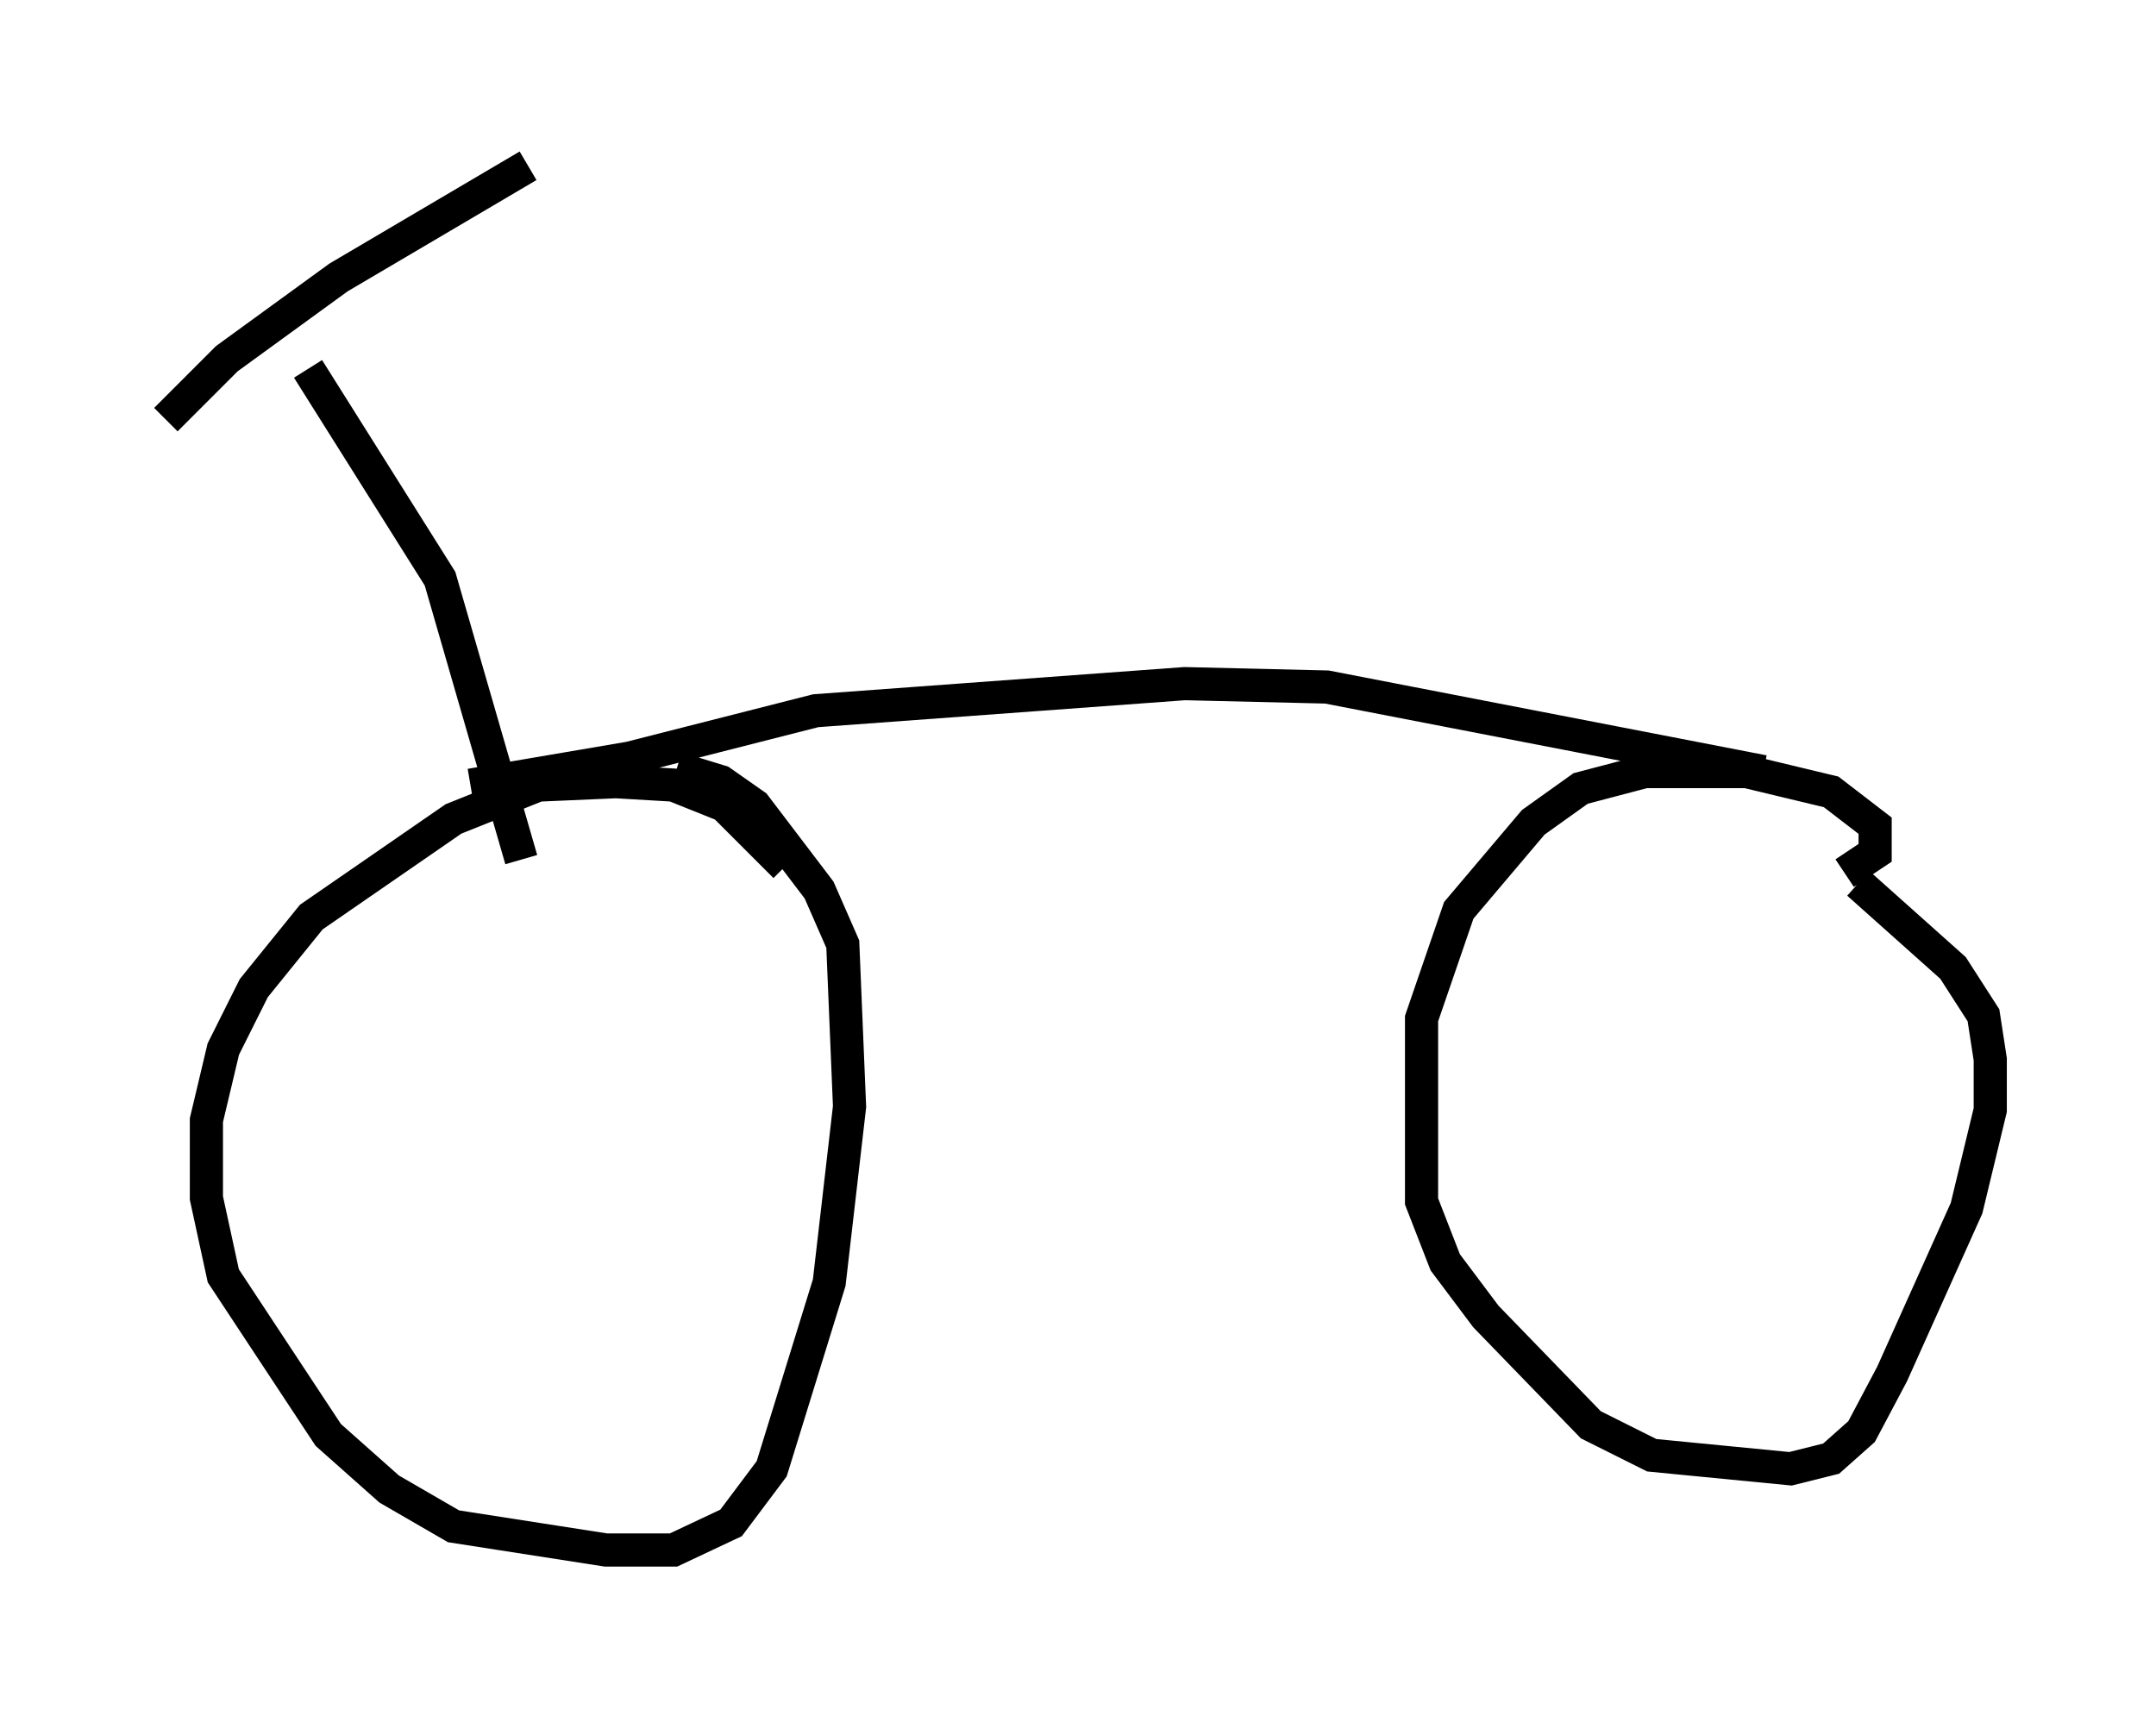 <?xml version="1.0" encoding="utf-8" ?>
<svg baseProfile="full" height="51.753" version="1.1" width="65.024" xmlns="http://www.w3.org/2000/svg" xmlns:ev="http://www.w3.org/2001/xml-events" xmlns:xlink="http://www.w3.org/1999/xlink"><defs /><rect fill="white" height="51.753" width="65.024" x="0" y="0" /><path d="M24.498, 28.173 m-0.817, -2.042 l-1.838, -1.838 -1.531, -0.613 l-1.735, -0.102 -2.348, 0.102 l-2.552, 1.021 -4.288, 2.96 l-1.735, 2.144 -0.919, 1.838 l-0.51, 2.144 0.0, 2.348 l0.51, 2.348 3.165, 4.798 l1.838, 1.633 1.94, 1.123 l4.594, 0.715 2.042, 0.0 l1.735, -0.817 1.225, -1.633 l1.735, -5.615 0.613, -5.308 l-0.204, -4.9 -0.715, -1.633 l-1.94, -2.552 -1.021, -0.715 l-1.327, -0.408 m35.219, 3.165 l0.919, -0.613 0.0, -0.817 l-1.327, -1.021 -2.552, -0.613 l-3.063, 0.0 -1.94, 0.51 l-1.429, 1.021 -2.246, 2.654 l-1.123, 3.267 0.0, 5.513 l0.715, 1.838 1.225, 1.633 l3.165, 3.267 1.838, 0.919 l4.185, 0.408 1.225, -0.306 l0.919, -0.817 0.919, -1.735 l2.246, -5.002 0.715, -2.96 l0.0, -1.531 -0.204, -1.327 l-0.919, -1.429 -2.858, -2.552 m-41.855, -2.96 l4.798, -0.817 5.615, -1.429 l11.127, -0.817 4.288, 0.102 l13.169, 2.552 m-43.896, -12.148 l3.981, 6.329 2.45, 8.473 m-10.719, -13.271 l1.838, -1.838 3.369, -2.45 l5.717, -3.369 " fill="none" stroke="black" stroke-width="1" /></svg>